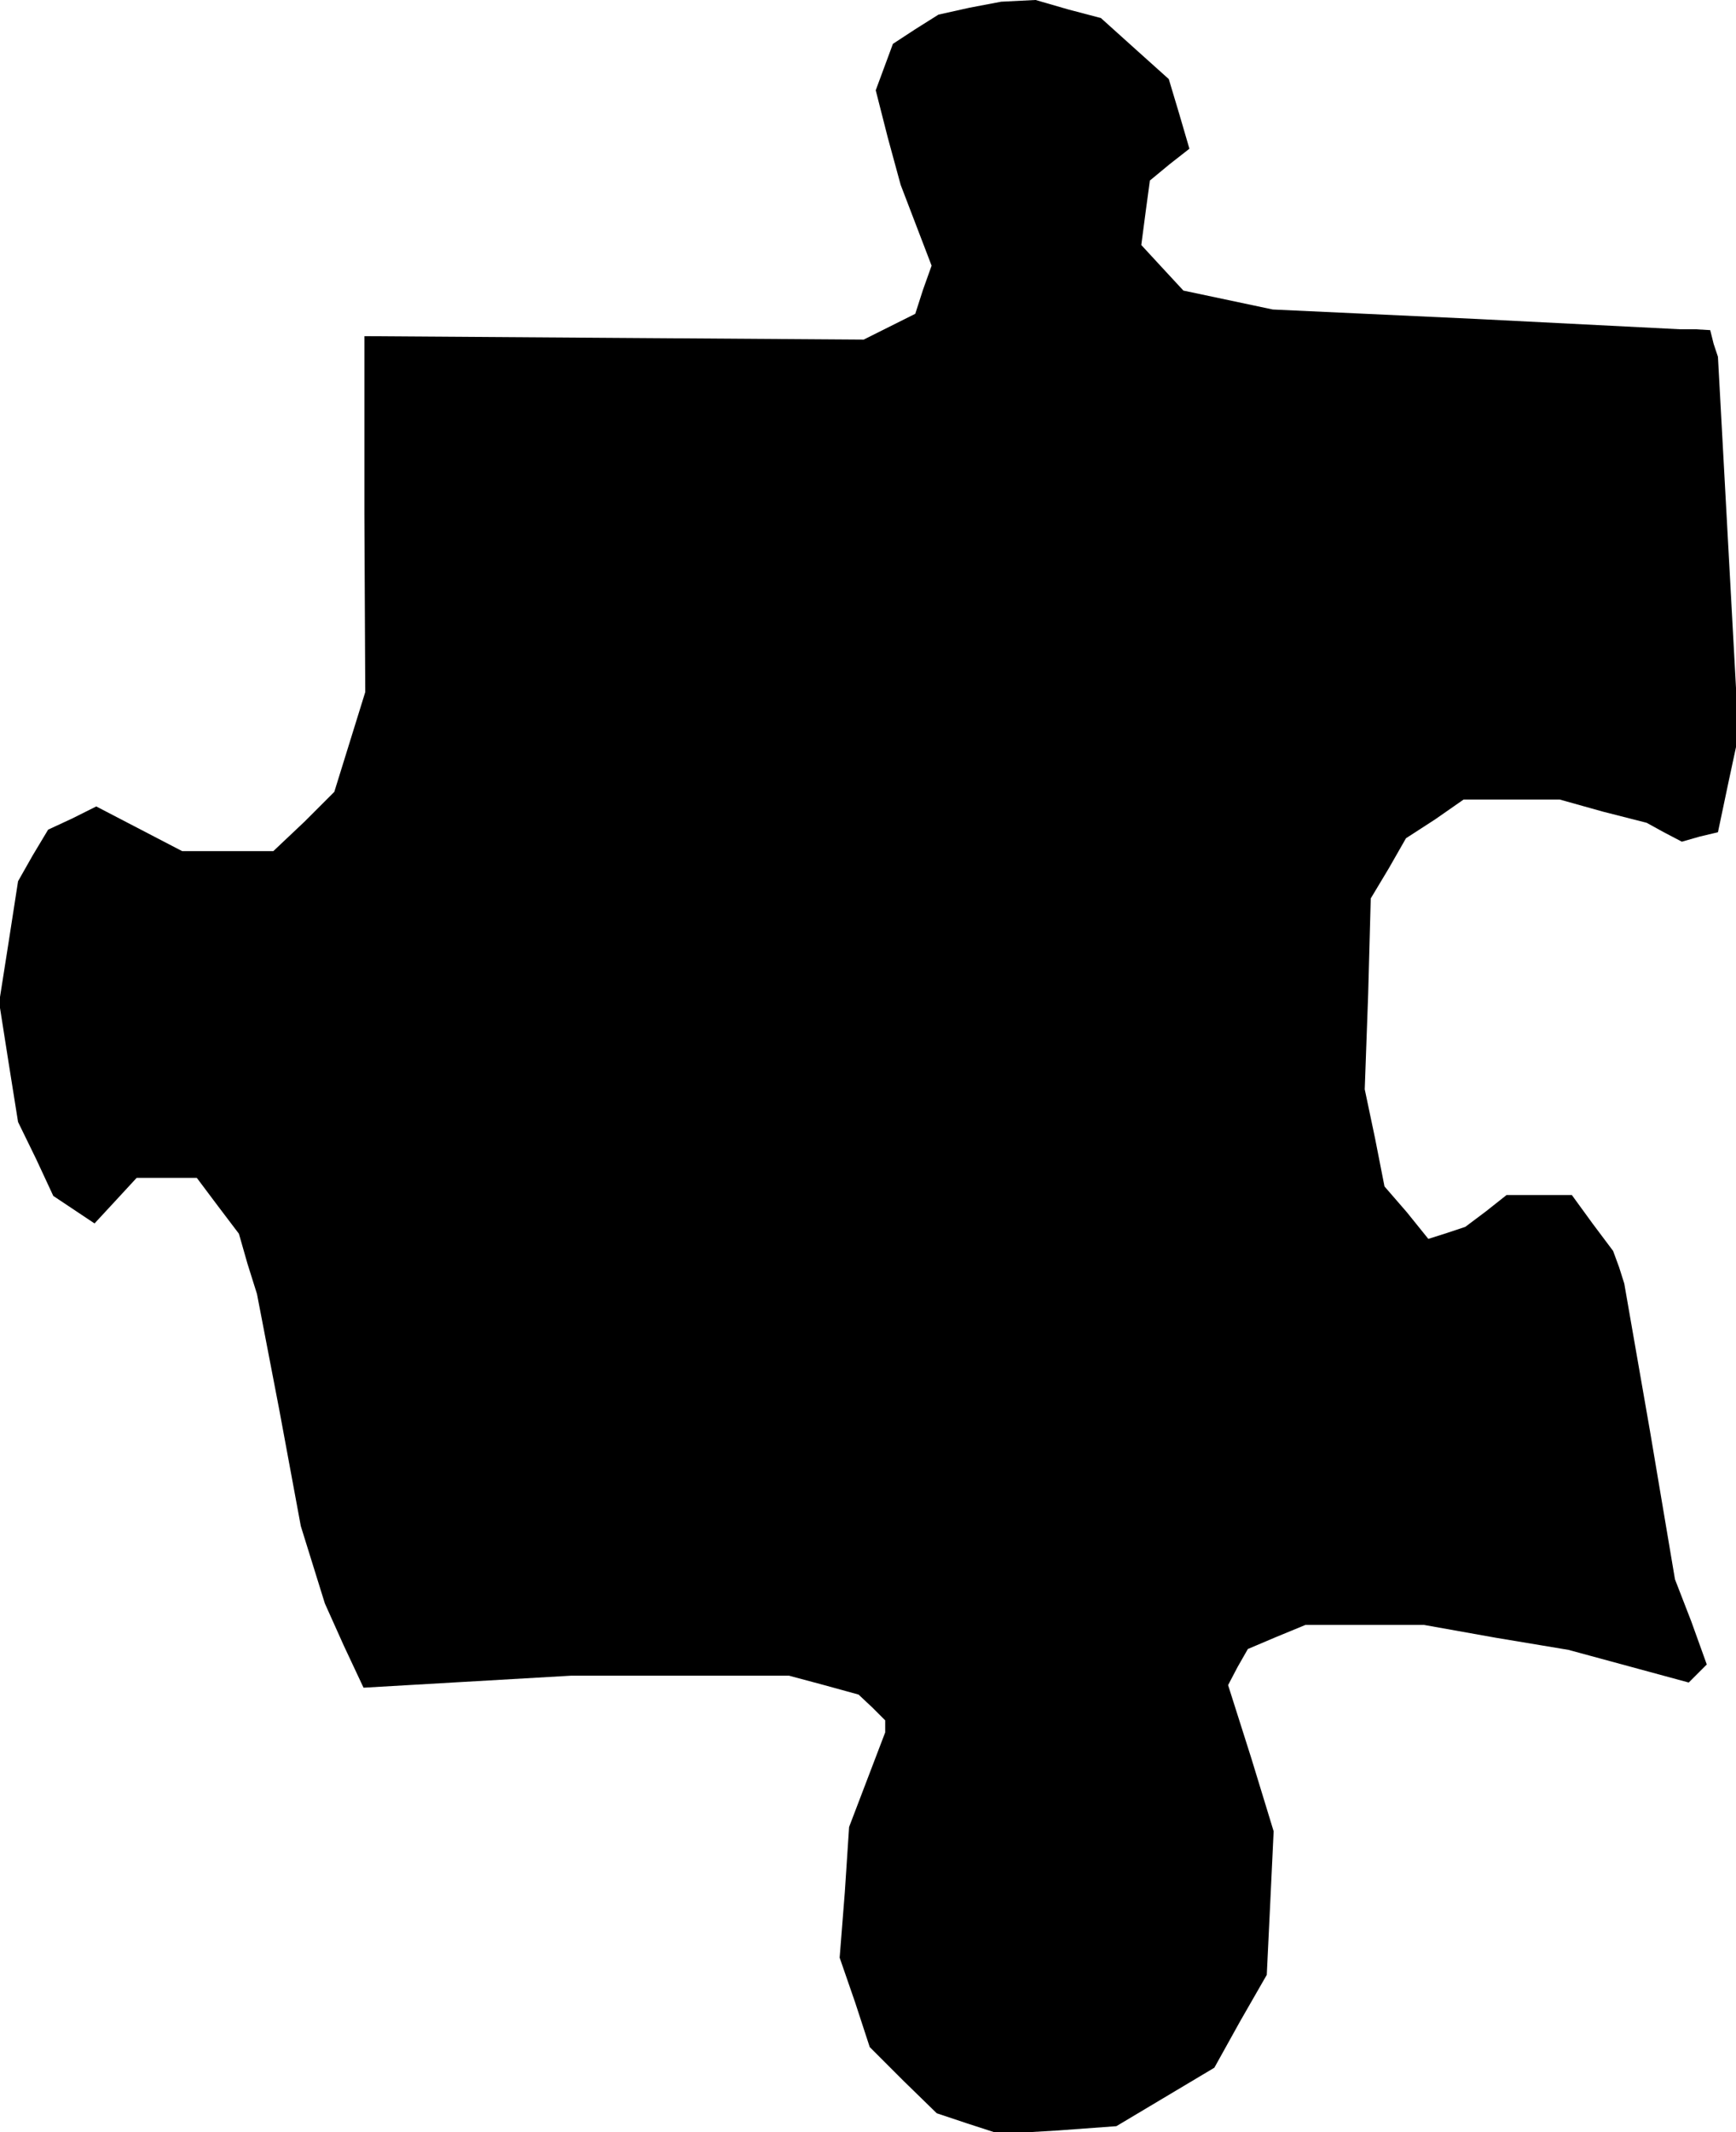 <?xml version="1.0" standalone="no"?>
<!DOCTYPE svg PUBLIC "-//W3C//DTD SVG 20010904//EN"
 "http://www.w3.org/TR/2001/REC-SVG-20010904/DTD/svg10.dtd">
<svg version="1.0" xmlns="http://www.w3.org/2000/svg"
 width="202pt" height="248pt" viewBox="0 0 202 248"
 preserveAspectRatio="xMidYMid meet">
<g transform="translate(0,248) scale(0.1,-0.1)"
fill="#000000" stroke="none">
<path d="M1128 2471 l-36 -8 -27 -17 -26 -17 -10 -27 -10 -27 14 -55 15 -55
18 -47 18 -47 -10 -28 -9 -28 -30 -15 -30 -15 -291 2 -290 2 0 -207 1 -207
-18 -58 -18 -58 -35 -35 -36 -34 -53 0 -53 0 -50 26 -50 26 -28 -14 -28 -13
-18 -30 -17 -30 -11 -71 -11 -70 11 -70 11 -69 21 -43 20 -43 24 -16 24 -16
25 27 24 26 35 0 35 0 24 -32 25 -33 10 -35 11 -35 26 -135 25 -135 14 -45 14
-45 22 -49 23 -49 121 7 121 7 127 0 126 0 41 -11 40 -11 16 -15 15 -15 0 -7
0 -7 -21 -55 -21 -55 -5 -76 -6 -76 18 -52 17 -52 39 -39 39 -38 36 -12 37
-12 68 4 68 5 57 34 57 34 30 54 31 54 4 83 4 84 -26 85 -27 85 11 21 12 21
33 14 34 14 69 0 69 0 84 -15 84 -14 70 -19 70 -19 11 11 10 10 -18 50 -19 49
-29 172 -30 172 -6 19 -7 19 -24 32 -24 33 -38 0 -38 0 -24 -19 -24 -18 -21
-7 -22 -7 -25 31 -26 30 -11 56 -12 57 4 111 3 111 21 35 20 35 34 22 33 23
56 0 56 0 50 -14 51 -13 20 -11 21 -11 21 6 21 5 12 57 12 56 -12 220 -12 220
-5 15 -4 16 -17 1 -18 0 -237 12 -237 11 -52 11 -52 11 -25 27 -24 26 5 38 5
37 23 19 23 18 -12 41 -12 40 -39 35 -40 36 -38 10 -38 11 -20 -1 -20 -1 -37
-7z"/>
</g>
</svg>
